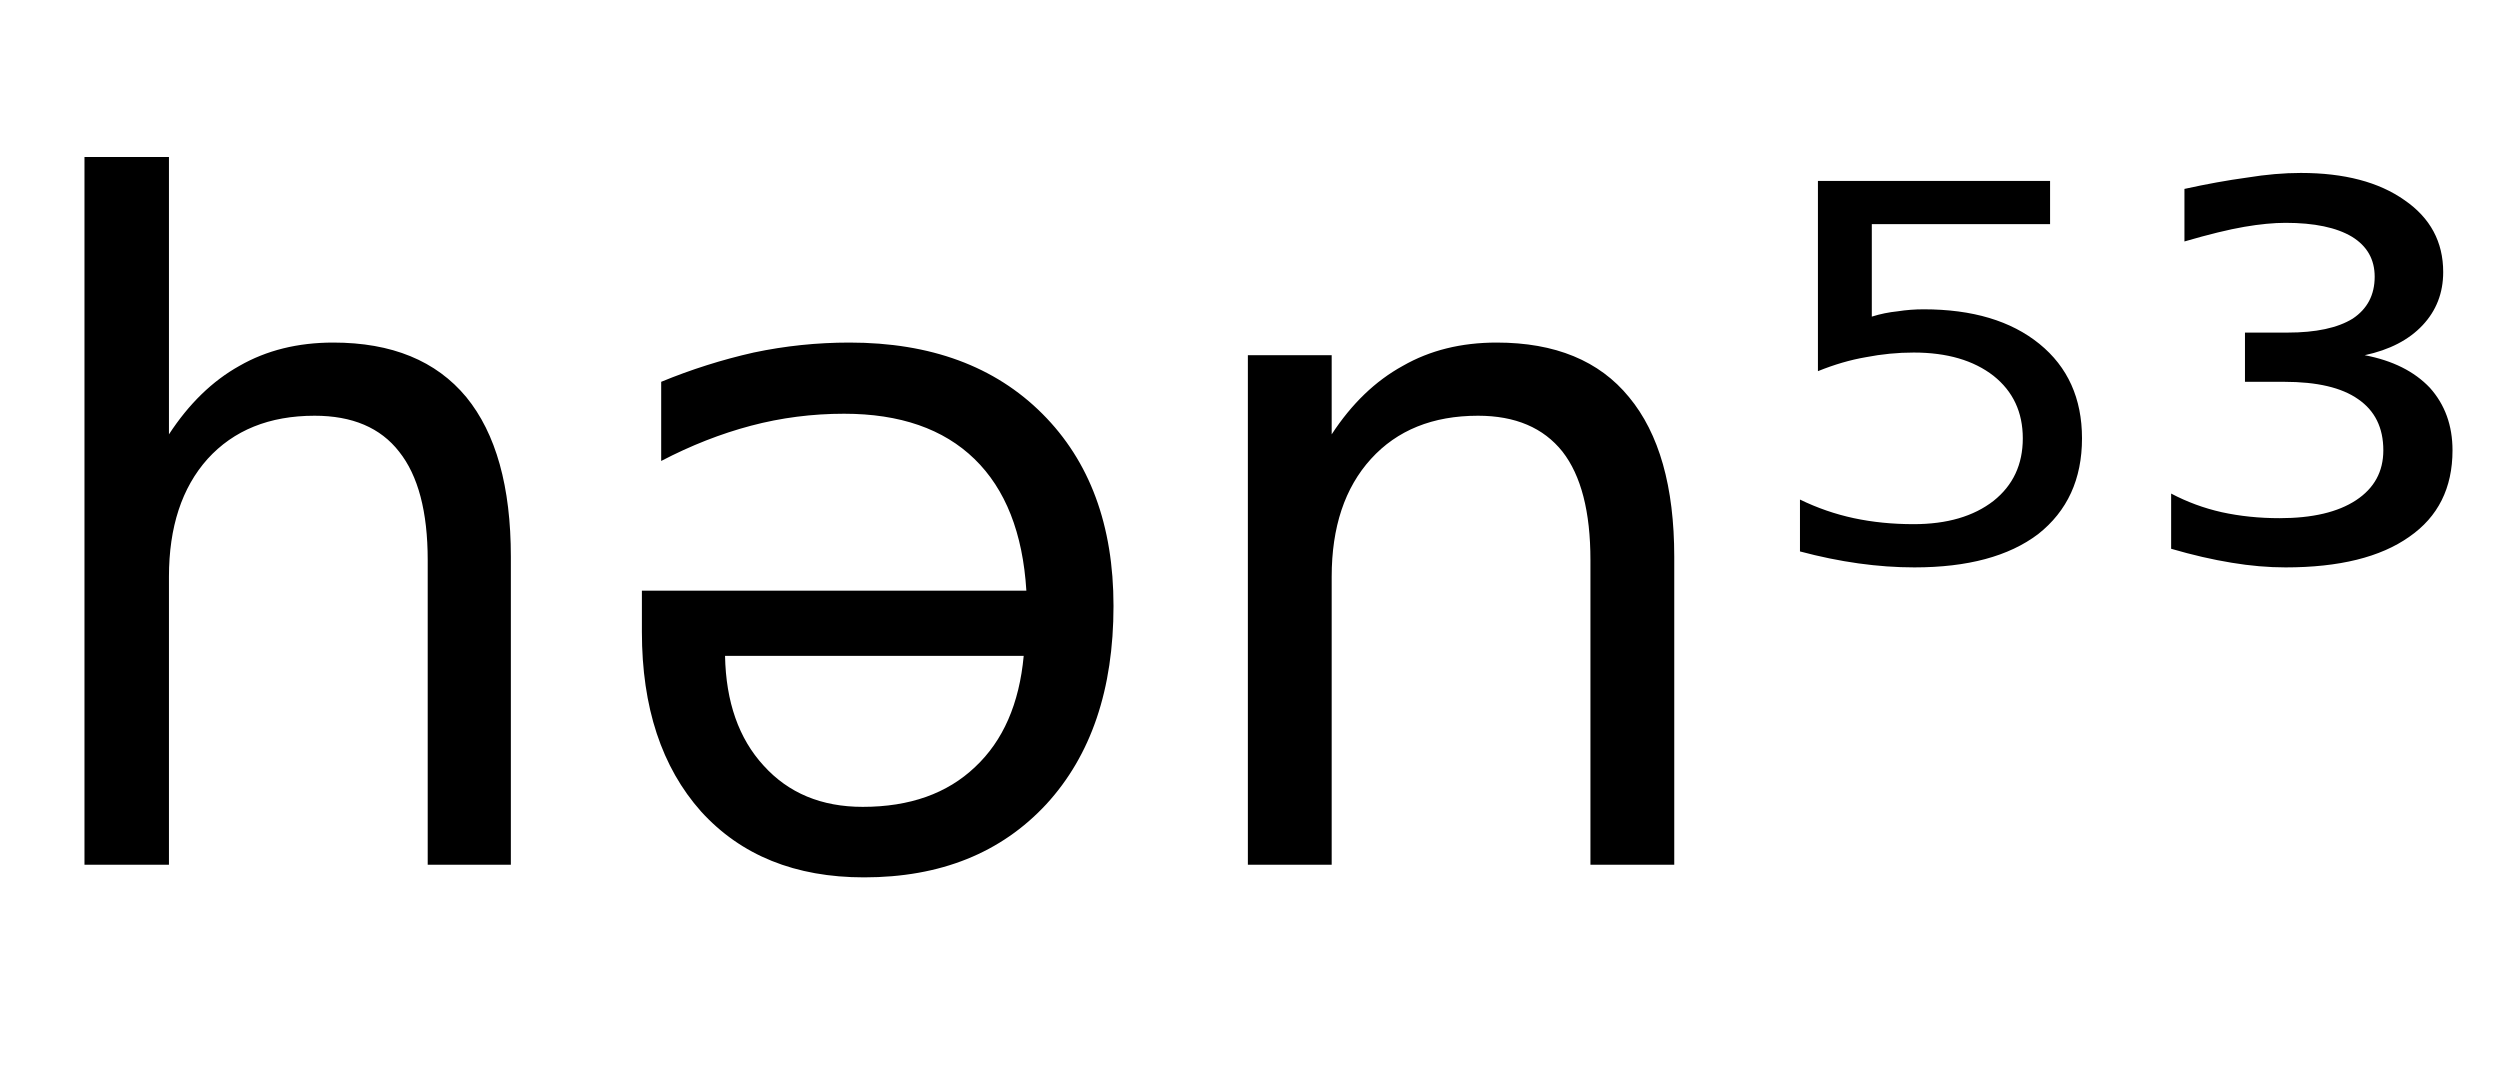 <svg height="16.297" width="37.584" xmlns="http://www.w3.org/2000/svg" ><path d="M7.68 8.37L7.68 8.37L7.68 13.00L6.43 13.00L6.43 8.42Q6.43 7.33 6.00 6.79Q5.58 6.25 4.73 6.25L4.73 6.25Q3.71 6.25 3.12 6.90Q2.54 7.55 2.54 8.67L2.54 8.67L2.54 13.00L1.27 13.00L1.27 2.36L2.54 2.36L2.54 6.53Q2.99 5.84 3.60 5.50Q4.21 5.15 5.01 5.15L5.01 5.15Q6.33 5.15 7.01 5.97Q7.68 6.79 7.68 8.37ZM9.65 9.50L9.65 9.50L9.65 8.88L15.43 8.88Q15.35 7.58 14.65 6.90Q13.95 6.22 12.69 6.22L12.69 6.22Q11.97 6.22 11.29 6.40Q10.61 6.58 9.94 6.93L9.94 6.93L9.94 5.74Q10.62 5.46 11.33 5.30Q12.04 5.15 12.77 5.15L12.77 5.15Q14.60 5.15 15.67 6.22Q16.74 7.29 16.74 9.11L16.74 9.11Q16.74 10.99 15.73 12.09Q14.71 13.19 12.99 13.19L12.99 13.19Q11.44 13.19 10.54 12.20Q9.65 11.20 9.65 9.50ZM15.39 9.86L10.90 9.86Q10.92 10.90 11.48 11.51Q12.04 12.13 12.97 12.13L12.97 12.13Q14.03 12.13 14.66 11.53Q15.29 10.94 15.39 9.86L15.39 9.86ZM25.17 8.37L25.17 8.37L25.17 13.00L23.91 13.00L23.91 8.42Q23.91 7.33 23.49 6.79Q23.06 6.25 22.22 6.25L22.22 6.25Q21.20 6.25 20.61 6.90Q20.02 7.55 20.02 8.67L20.02 8.67L20.02 13.00L18.76 13.00L18.76 5.34L20.02 5.34L20.02 6.53Q20.47 5.84 21.09 5.50Q21.70 5.15 22.50 5.15L22.50 5.15Q23.82 5.15 24.49 5.97Q25.17 6.79 25.17 8.37ZM27.33 5.58L27.33 2.72L30.82 2.72L30.82 3.37L28.14 3.37L28.14 4.76Q28.33 4.70 28.53 4.68L28.53 4.68Q28.72 4.65 28.92 4.65L28.92 4.65Q30.02 4.65 30.66 5.17L30.66 5.17Q31.30 5.69 31.30 6.59L31.30 6.59Q31.30 7.51 30.64 8.03L30.64 8.03Q29.98 8.53 28.78 8.53L28.78 8.53Q28.37 8.53 27.94 8.47Q27.51 8.41 27.06 8.29L27.06 8.29L27.06 7.51Q27.45 7.70 27.87 7.79L27.87 7.79Q28.29 7.88 28.77 7.88L28.77 7.88Q29.52 7.88 29.97 7.53Q30.41 7.18 30.41 6.59Q30.41 6.00 29.97 5.65Q29.52 5.30 28.77 5.30L28.77 5.30Q28.41 5.30 28.05 5.37Q27.70 5.43 27.33 5.58L27.33 5.58ZM35.55 5.34L35.55 5.34Q36.18 5.46 36.53 5.83Q36.87 6.21 36.87 6.77L36.87 6.77Q36.87 7.62 36.22 8.07Q35.57 8.53 34.36 8.53L34.36 8.53Q33.97 8.53 33.55 8.46Q33.12 8.39 32.64 8.25L32.64 8.25L32.64 7.42Q33.00 7.61 33.40 7.70Q33.81 7.79 34.27 7.79L34.27 7.79Q35.01 7.79 35.42 7.52Q35.83 7.25 35.83 6.77L35.83 6.77Q35.83 6.26 35.45 6.00Q35.08 5.74 34.34 5.74L34.34 5.74L33.75 5.74L33.75 5.00L34.39 5.00Q35.03 5.00 35.37 4.79Q35.70 4.57 35.70 4.16L35.70 4.16Q35.70 3.77 35.36 3.56Q35.01 3.35 34.36 3.35L34.36 3.35Q34.09 3.35 33.74 3.41Q33.39 3.47 32.84 3.63L32.84 3.63L32.84 2.84Q33.34 2.73 33.78 2.67Q34.21 2.60 34.59 2.60L34.59 2.60Q35.57 2.60 36.15 3.01Q36.73 3.41 36.73 4.09L36.73 4.09Q36.73 4.56 36.42 4.89Q36.11 5.22 35.55 5.34Z"></path></svg>